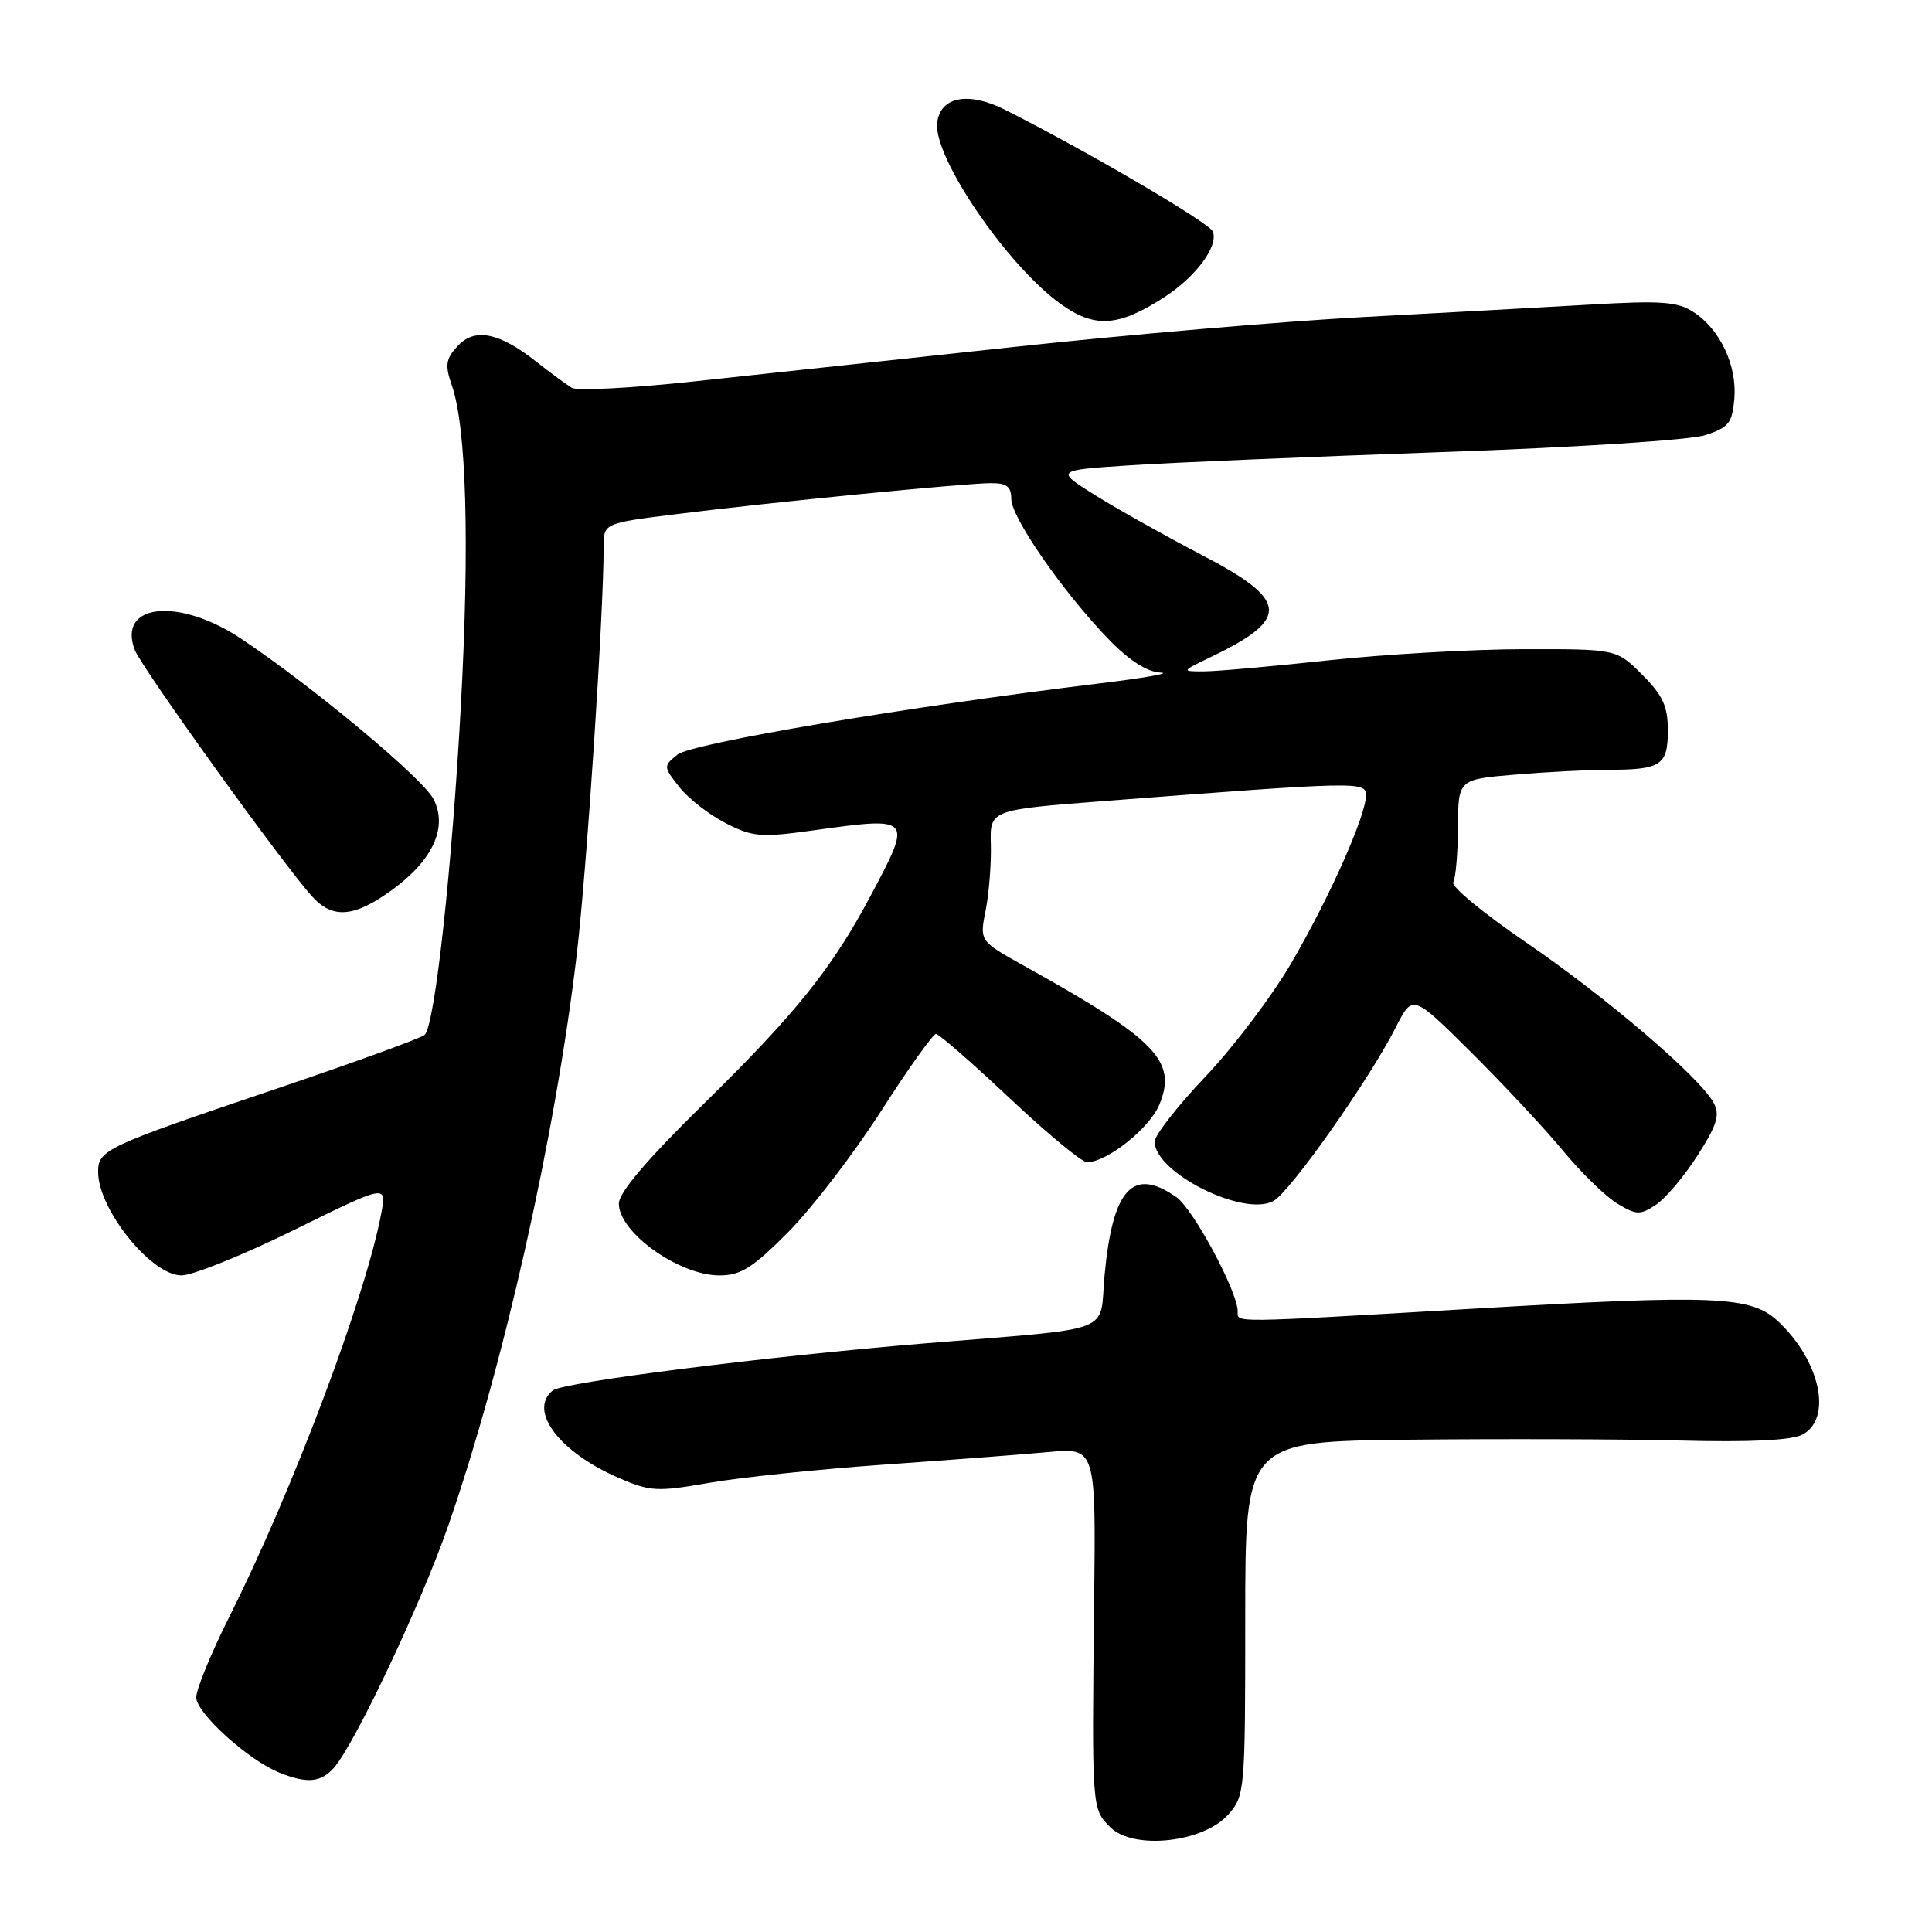 <?xml version="1.0" encoding="UTF-8" standalone="no"?>
<!DOCTYPE svg PUBLIC "-//W3C//DTD SVG 1.1//EN" "http://www.w3.org/Graphics/SVG/1.1/DTD/svg11.dtd" >
<svg xmlns="http://www.w3.org/2000/svg" xmlns:xlink="http://www.w3.org/1999/xlink" version="1.1" viewBox="0 0 256 256">
 <g >
 <path fill="currentColor"
d=" M 162.75 240.44 C 164.95 237.95 165.00 237.34 165.00 214.44 C 165.00 191.00 165.00 191.00 186.75 190.77 C 198.71 190.64 214.84 190.69 222.60 190.88 C 231.96 191.12 237.42 190.85 238.85 190.08 C 242.84 187.95 241.18 180.29 235.60 175.08 C 232.00 171.72 227.38 171.53 195.22 173.41 C 162.50 175.32 164.00 175.30 164.00 173.75 C 164.00 171.15 158.11 160.19 155.88 158.63 C 150.10 154.58 147.43 157.49 146.36 168.99 C 145.63 176.88 148.28 175.88 122.50 178.01 C 101.70 179.72 74.61 183.15 73.25 184.24 C 69.94 186.90 74.10 192.42 82.00 195.84 C 86.15 197.64 87.08 197.69 94.00 196.48 C 98.12 195.76 108.47 194.68 117.00 194.08 C 125.53 193.48 135.36 192.73 138.86 192.41 C 145.21 191.82 145.21 191.82 144.98 212.16 C 144.67 239.82 144.66 239.66 147.12 242.12 C 150.17 245.17 159.46 244.16 162.75 240.44 Z  M 44.24 234.25 C 47.00 231.13 55.77 212.56 59.35 202.29 C 66.68 181.23 73.57 150.65 76.42 126.50 C 77.75 115.22 79.98 81.49 79.99 72.41 C 80.00 69.32 80.00 69.32 89.75 68.11 C 102.19 66.55 127.66 64.05 131.25 64.02 C 133.39 64.00 134.00 64.47 134.00 66.12 C 134.00 68.58 140.95 78.58 146.94 84.75 C 149.65 87.54 152.01 89.04 153.79 89.12 C 155.28 89.19 151.61 89.84 145.64 90.56 C 120.43 93.62 91.63 98.48 89.77 99.99 C 87.88 101.51 87.89 101.59 90.02 104.30 C 91.21 105.81 93.97 107.96 96.15 109.07 C 99.72 110.90 100.83 110.99 107.62 110.05 C 120.92 108.20 120.93 108.20 115.45 118.53 C 110.25 128.33 105.54 134.20 93.11 146.40 C 85.72 153.66 82.00 158.03 82.00 159.48 C 82.00 163.31 89.97 169.00 95.34 169.00 C 98.15 169.00 99.73 168.01 104.45 163.25 C 107.59 160.09 113.11 152.89 116.73 147.25 C 120.34 141.61 123.63 137.00 124.02 137.00 C 124.42 137.00 128.80 140.83 133.77 145.50 C 138.74 150.18 143.35 154.00 144.03 154.00 C 146.67 154.00 152.30 149.53 153.61 146.39 C 156.03 140.60 153.23 137.73 135.65 127.95 C 129.79 124.69 129.79 124.69 130.61 120.60 C 131.05 118.34 131.36 114.43 131.29 111.90 C 131.16 107.31 131.16 107.31 146.33 106.14 C 180.03 103.55 181.00 103.53 181.00 105.38 C 181.00 108.06 176.22 118.82 171.17 127.50 C 168.61 131.90 163.48 138.70 159.76 142.62 C 156.04 146.53 153.00 150.43 153.00 151.28 C 153.00 155.38 164.76 161.27 168.72 159.15 C 170.93 157.97 181.43 143.07 184.96 136.11 C 187.18 131.73 187.18 131.73 194.99 139.49 C 199.29 143.77 204.76 149.63 207.15 152.53 C 209.54 155.42 212.76 158.55 214.30 159.48 C 216.81 161.00 217.33 161.02 219.39 159.66 C 220.66 158.83 223.14 155.90 224.91 153.14 C 227.51 149.08 227.93 147.74 227.08 146.15 C 225.26 142.76 212.92 132.19 202.23 124.89 C 196.58 121.03 192.23 117.44 192.56 116.91 C 192.88 116.38 193.17 113.10 193.19 109.61 C 193.22 103.27 193.22 103.27 200.76 102.64 C 204.91 102.29 210.45 102.00 213.07 102.00 C 220.09 102.00 221.00 101.41 221.00 96.79 C 221.00 93.59 220.33 92.13 217.60 89.40 C 214.20 86.00 214.20 86.00 201.85 86.02 C 195.06 86.03 183.43 86.70 176.00 87.50 C 168.57 88.30 161.15 88.96 159.50 88.96 C 156.51 88.96 156.52 88.95 160.50 87.03 C 170.99 81.99 170.77 79.53 159.25 73.54 C 154.44 71.03 148.10 67.48 145.17 65.65 C 139.83 62.31 139.83 62.31 149.67 61.66 C 155.07 61.30 173.66 60.52 190.96 59.91 C 208.83 59.29 223.95 58.31 225.96 57.66 C 229.07 56.64 229.54 56.05 229.81 52.81 C 230.17 48.43 227.93 43.66 224.43 41.37 C 222.30 39.97 220.19 39.81 210.71 40.36 C 204.54 40.72 190.95 41.46 180.50 42.02 C 170.05 42.58 149.12 44.37 134.00 46.01 C 118.88 47.64 99.87 49.69 91.77 50.56 C 83.67 51.43 76.47 51.81 75.77 51.39 C 75.07 50.97 72.92 49.39 71.00 47.88 C 66.08 44.01 62.86 43.40 60.59 45.90 C 59.06 47.59 58.95 48.41 59.87 51.07 C 61.81 56.63 62.24 71.92 61.07 93.46 C 59.89 115.15 57.63 135.77 56.28 137.12 C 55.85 137.54 46.88 140.80 36.34 144.36 C 13.93 151.93 13.00 152.37 13.00 155.29 C 13.01 160.26 20.05 169.00 24.04 169.00 C 25.52 169.00 32.24 166.29 38.98 162.97 C 51.23 156.94 51.23 156.94 50.53 160.72 C 48.51 171.65 38.76 197.55 30.44 214.12 C 28.00 218.98 26.00 223.84 26.00 224.91 C 26.00 226.99 32.93 233.25 37.05 234.90 C 40.71 236.36 42.52 236.19 44.24 234.25 Z  M 51.92 117.94 C 57.36 114.00 59.37 109.61 57.44 105.88 C 56.01 103.11 41.54 91.05 32.01 84.67 C 23.70 79.11 15.50 79.95 17.86 86.13 C 18.76 88.48 37.41 114.41 41.32 118.75 C 44.07 121.80 46.90 121.58 51.92 117.94 Z  M 154.23 39.41 C 158.48 36.66 161.46 32.64 160.71 30.68 C 160.27 29.53 143.98 19.99 133.18 14.55 C 128.31 12.09 124.58 12.81 124.18 16.27 C 123.66 20.80 133.36 35.06 140.45 40.21 C 145.02 43.52 148.14 43.34 154.23 39.41 Z "/>
</g>
</svg>